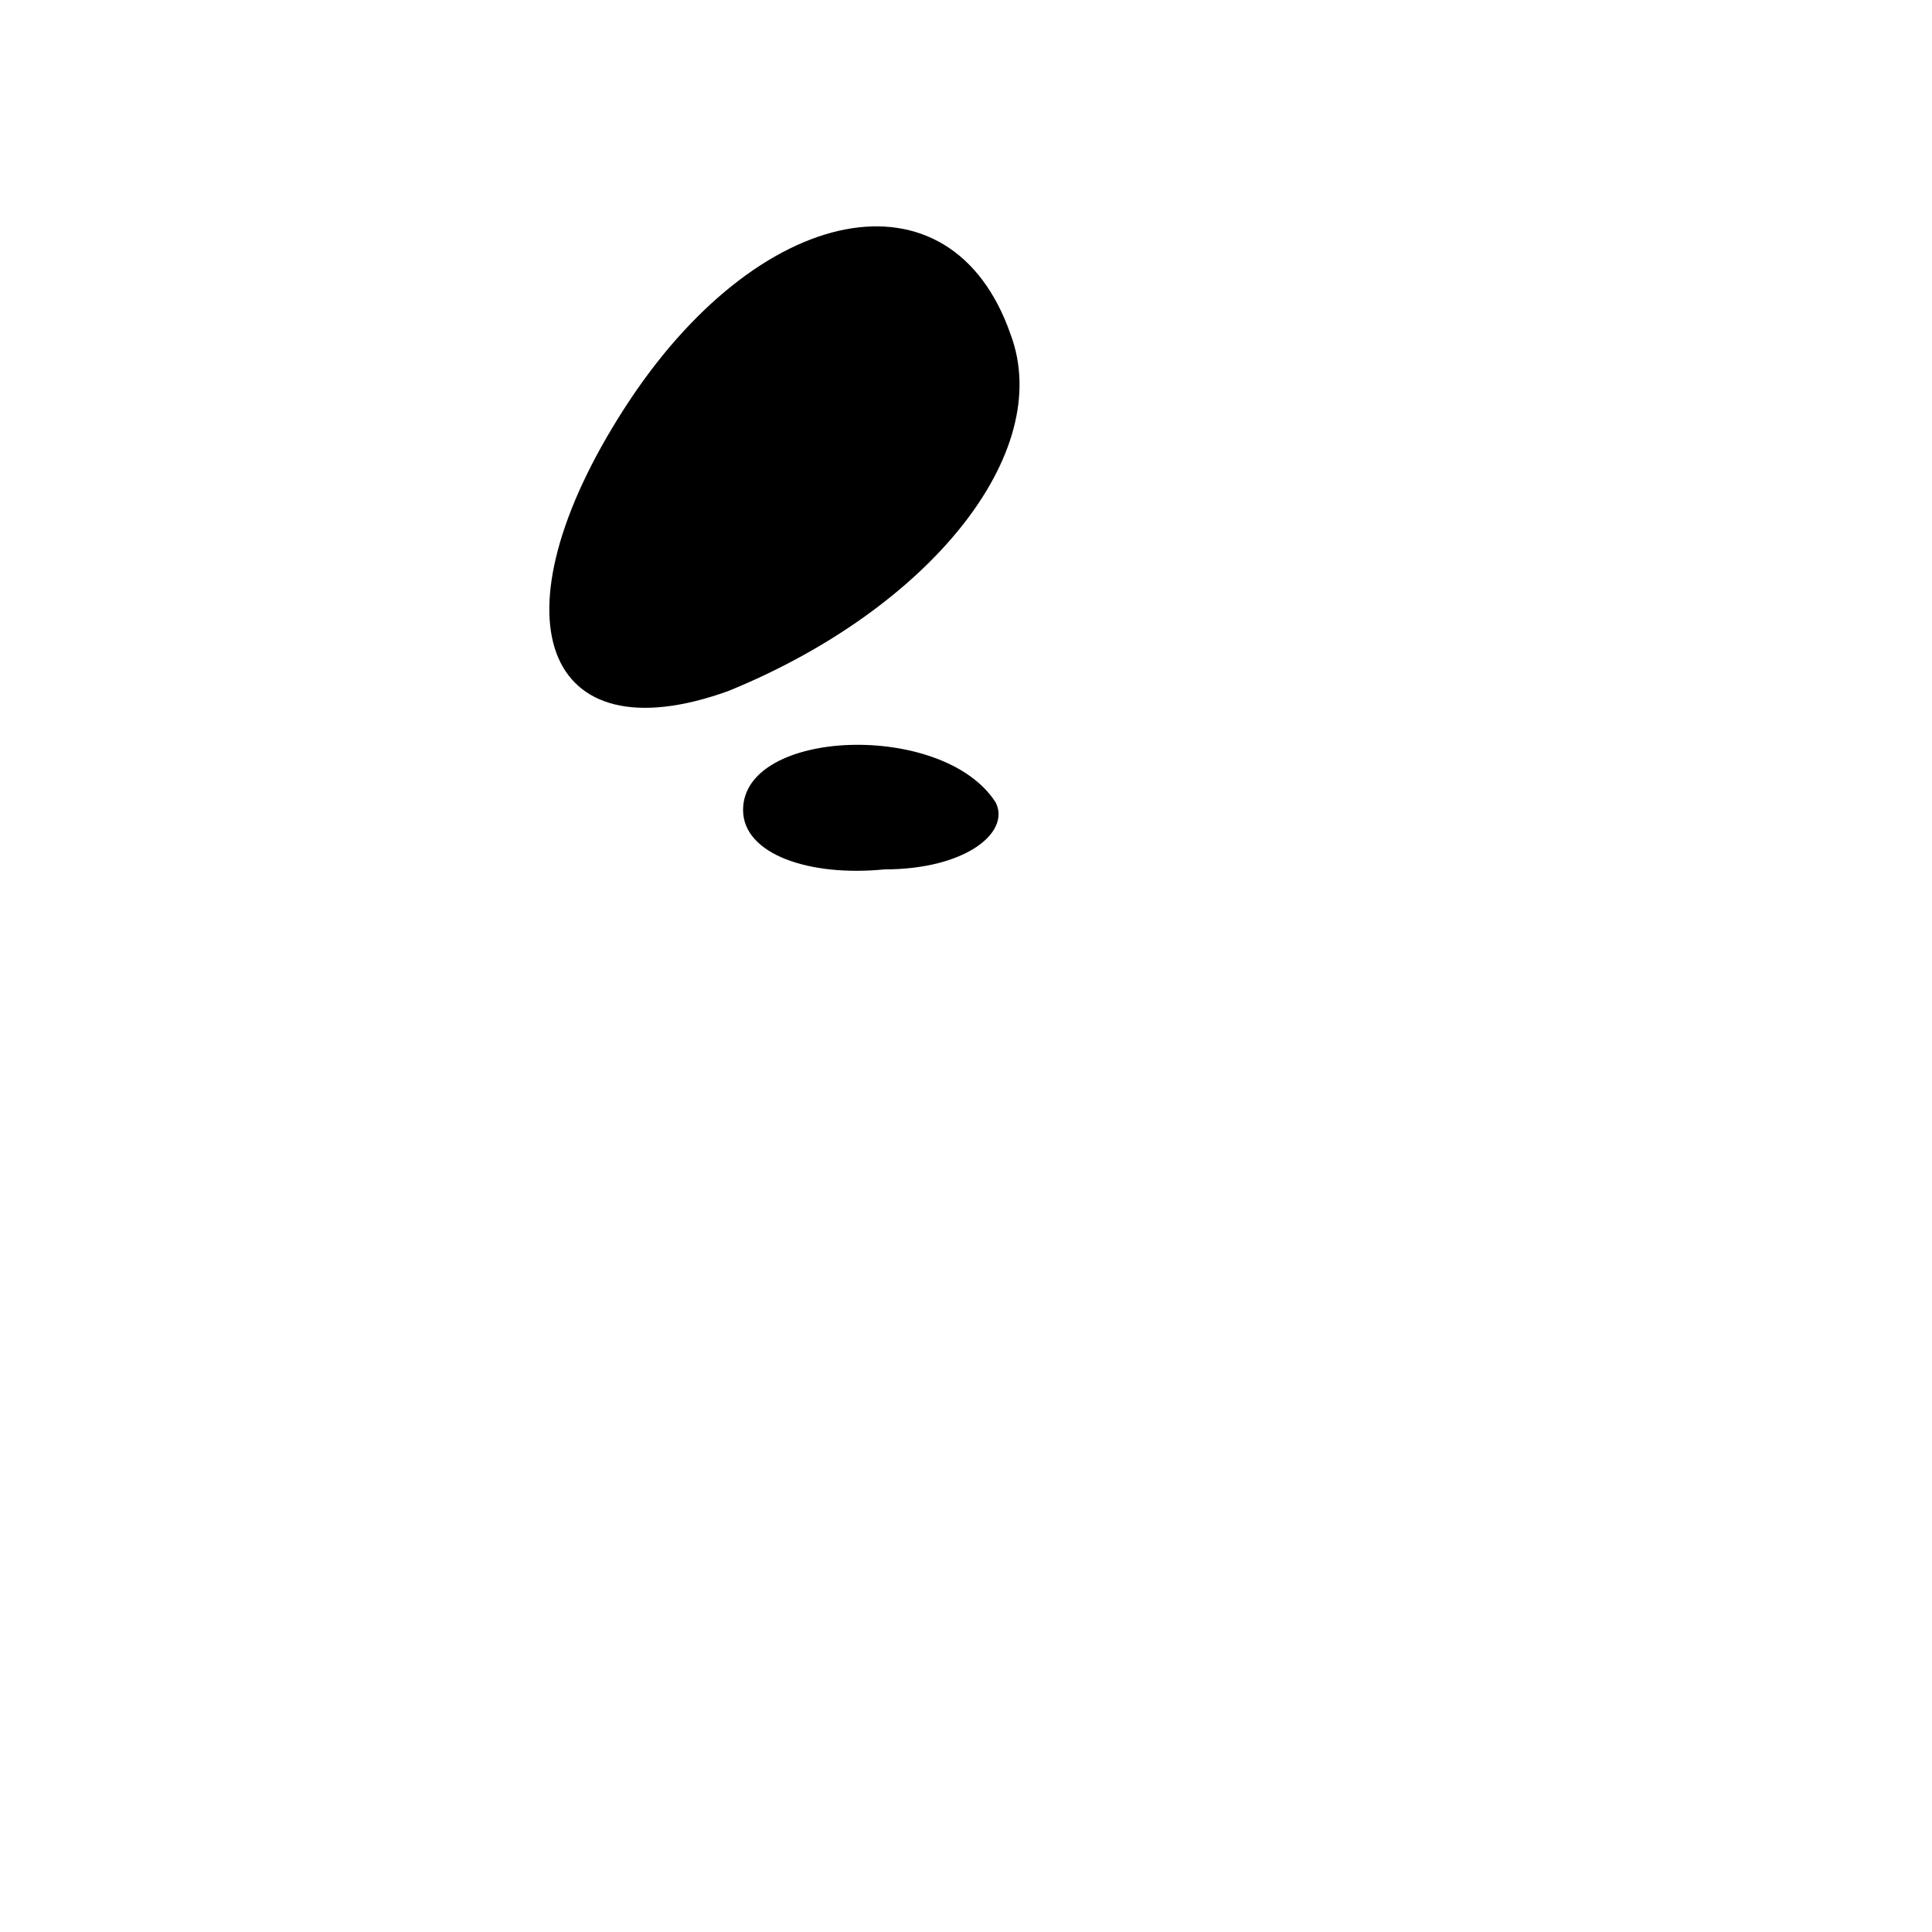 <?xml version="1.0" standalone="no"?>
<!DOCTYPE svg PUBLIC "-//W3C//DTD SVG 20010904//EN"
 "http://www.w3.org/TR/2001/REC-SVG-20010904/DTD/svg10.dtd">
<svg version="1.0" xmlns="http://www.w3.org/2000/svg"
 width="26pt" height="26pt" viewBox="0 0 26 26"
 preserveAspectRatio="xMidYMid meet">
<g transform="translate(0,26) scale(0.1,-0.1)"
fill="#000000" stroke="none">
<path fill="#000000" stroke="none" d="M84 205 c-18 -28 -11 -47 14 -38 27 11
44 32 38 48 -8 23 -34 18 -52 -10z"/>
<path fill="#000000" stroke="none" d="M100 151 c0 -6 9 -9 19 -8 11 0 17 5
15 9 -7 11 -34 10 -34 -1z"/>
</g>
</svg>
